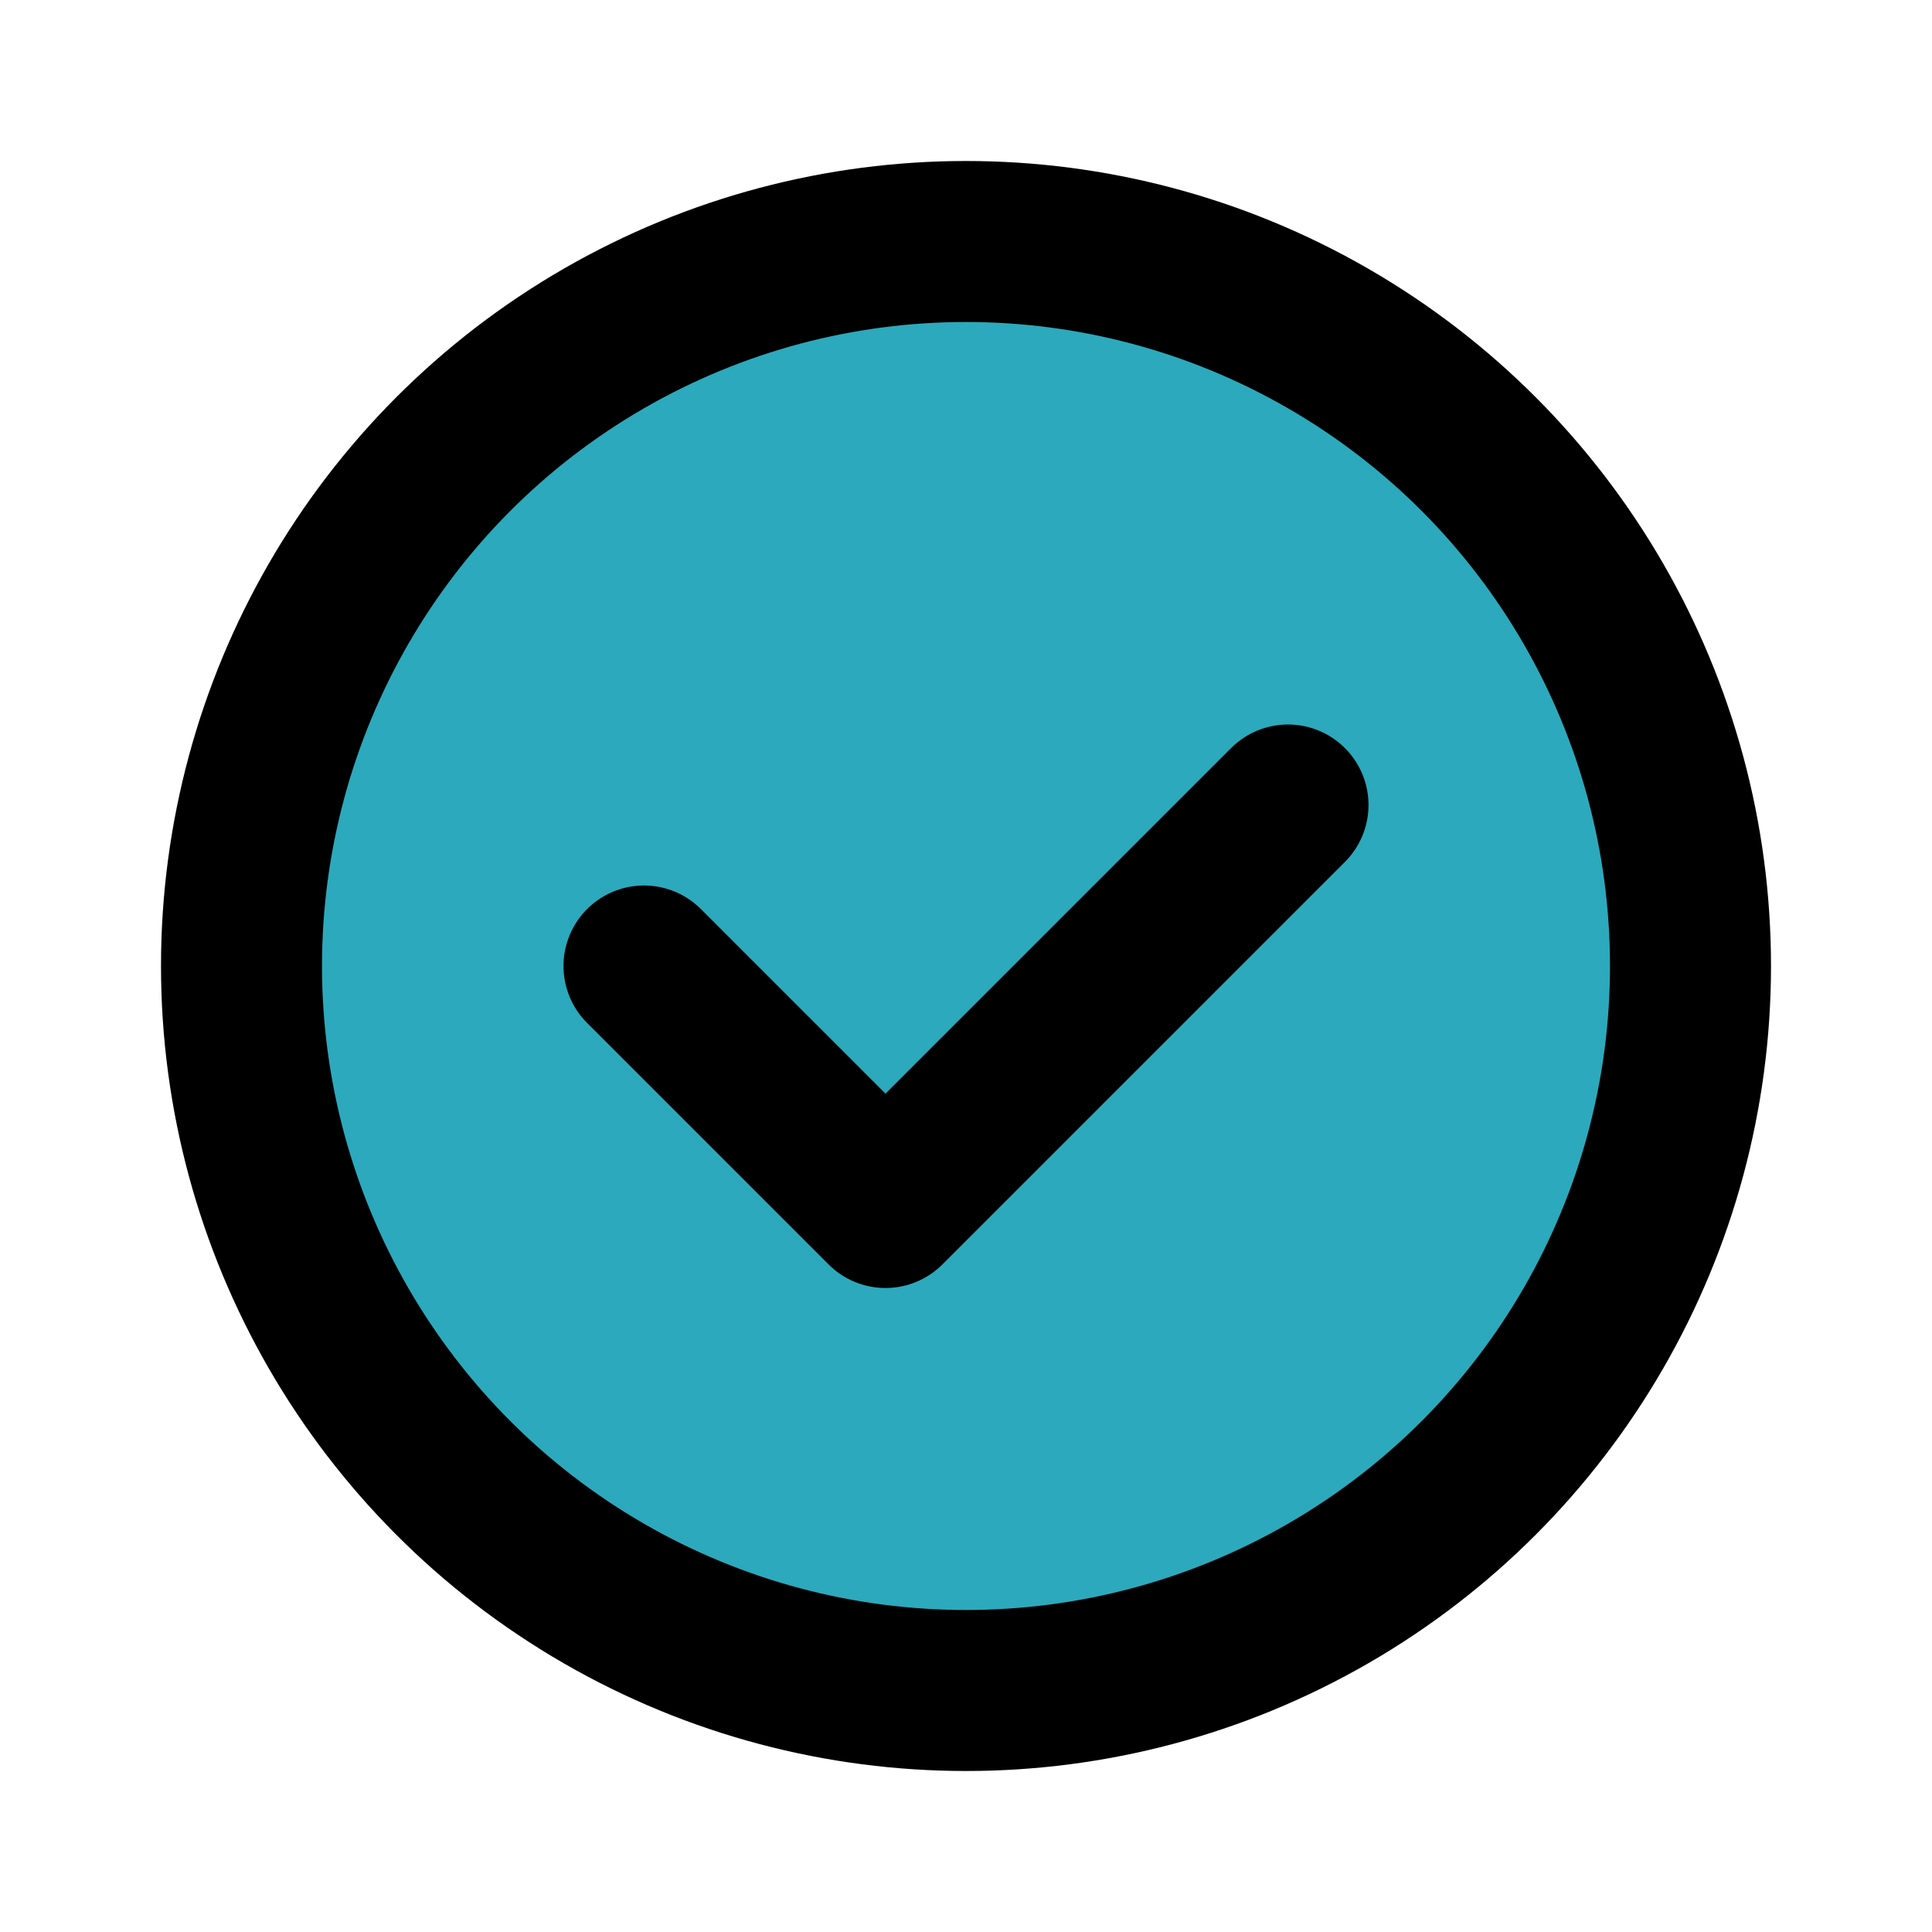 <?xml version="1.0" encoding="utf-8"?><!-- Uploaded to: SVG Repo, www.svgrepo.com, Generator: SVG Repo Mixer Tools -->
<svg fill="#000000" width="800px" height="800px" viewBox="0 0 24 24" id="check-circle" data-name="Flat Line"
     xmlns="http://www.w3.org/2000/svg" class="icon flat-line">
    <circle id="secondary" cx="12" cy="12" r="9" style="fill: rgb(44, 169, 188); stroke-width: 2;"></circle>
    <polyline id="primary" points="8 12 11 15 16 10"
              style="fill: none; stroke: rgb(0, 0, 0); stroke-linecap: round; stroke-linejoin: round; stroke-width: 2;"></polyline>
    <circle id="primary-2" data-name="primary" cx="12" cy="12" r="9"
            style="fill: none; stroke: rgb(0, 0, 0); stroke-linecap: round; stroke-linejoin: round; stroke-width: 2;"></circle>
</svg>